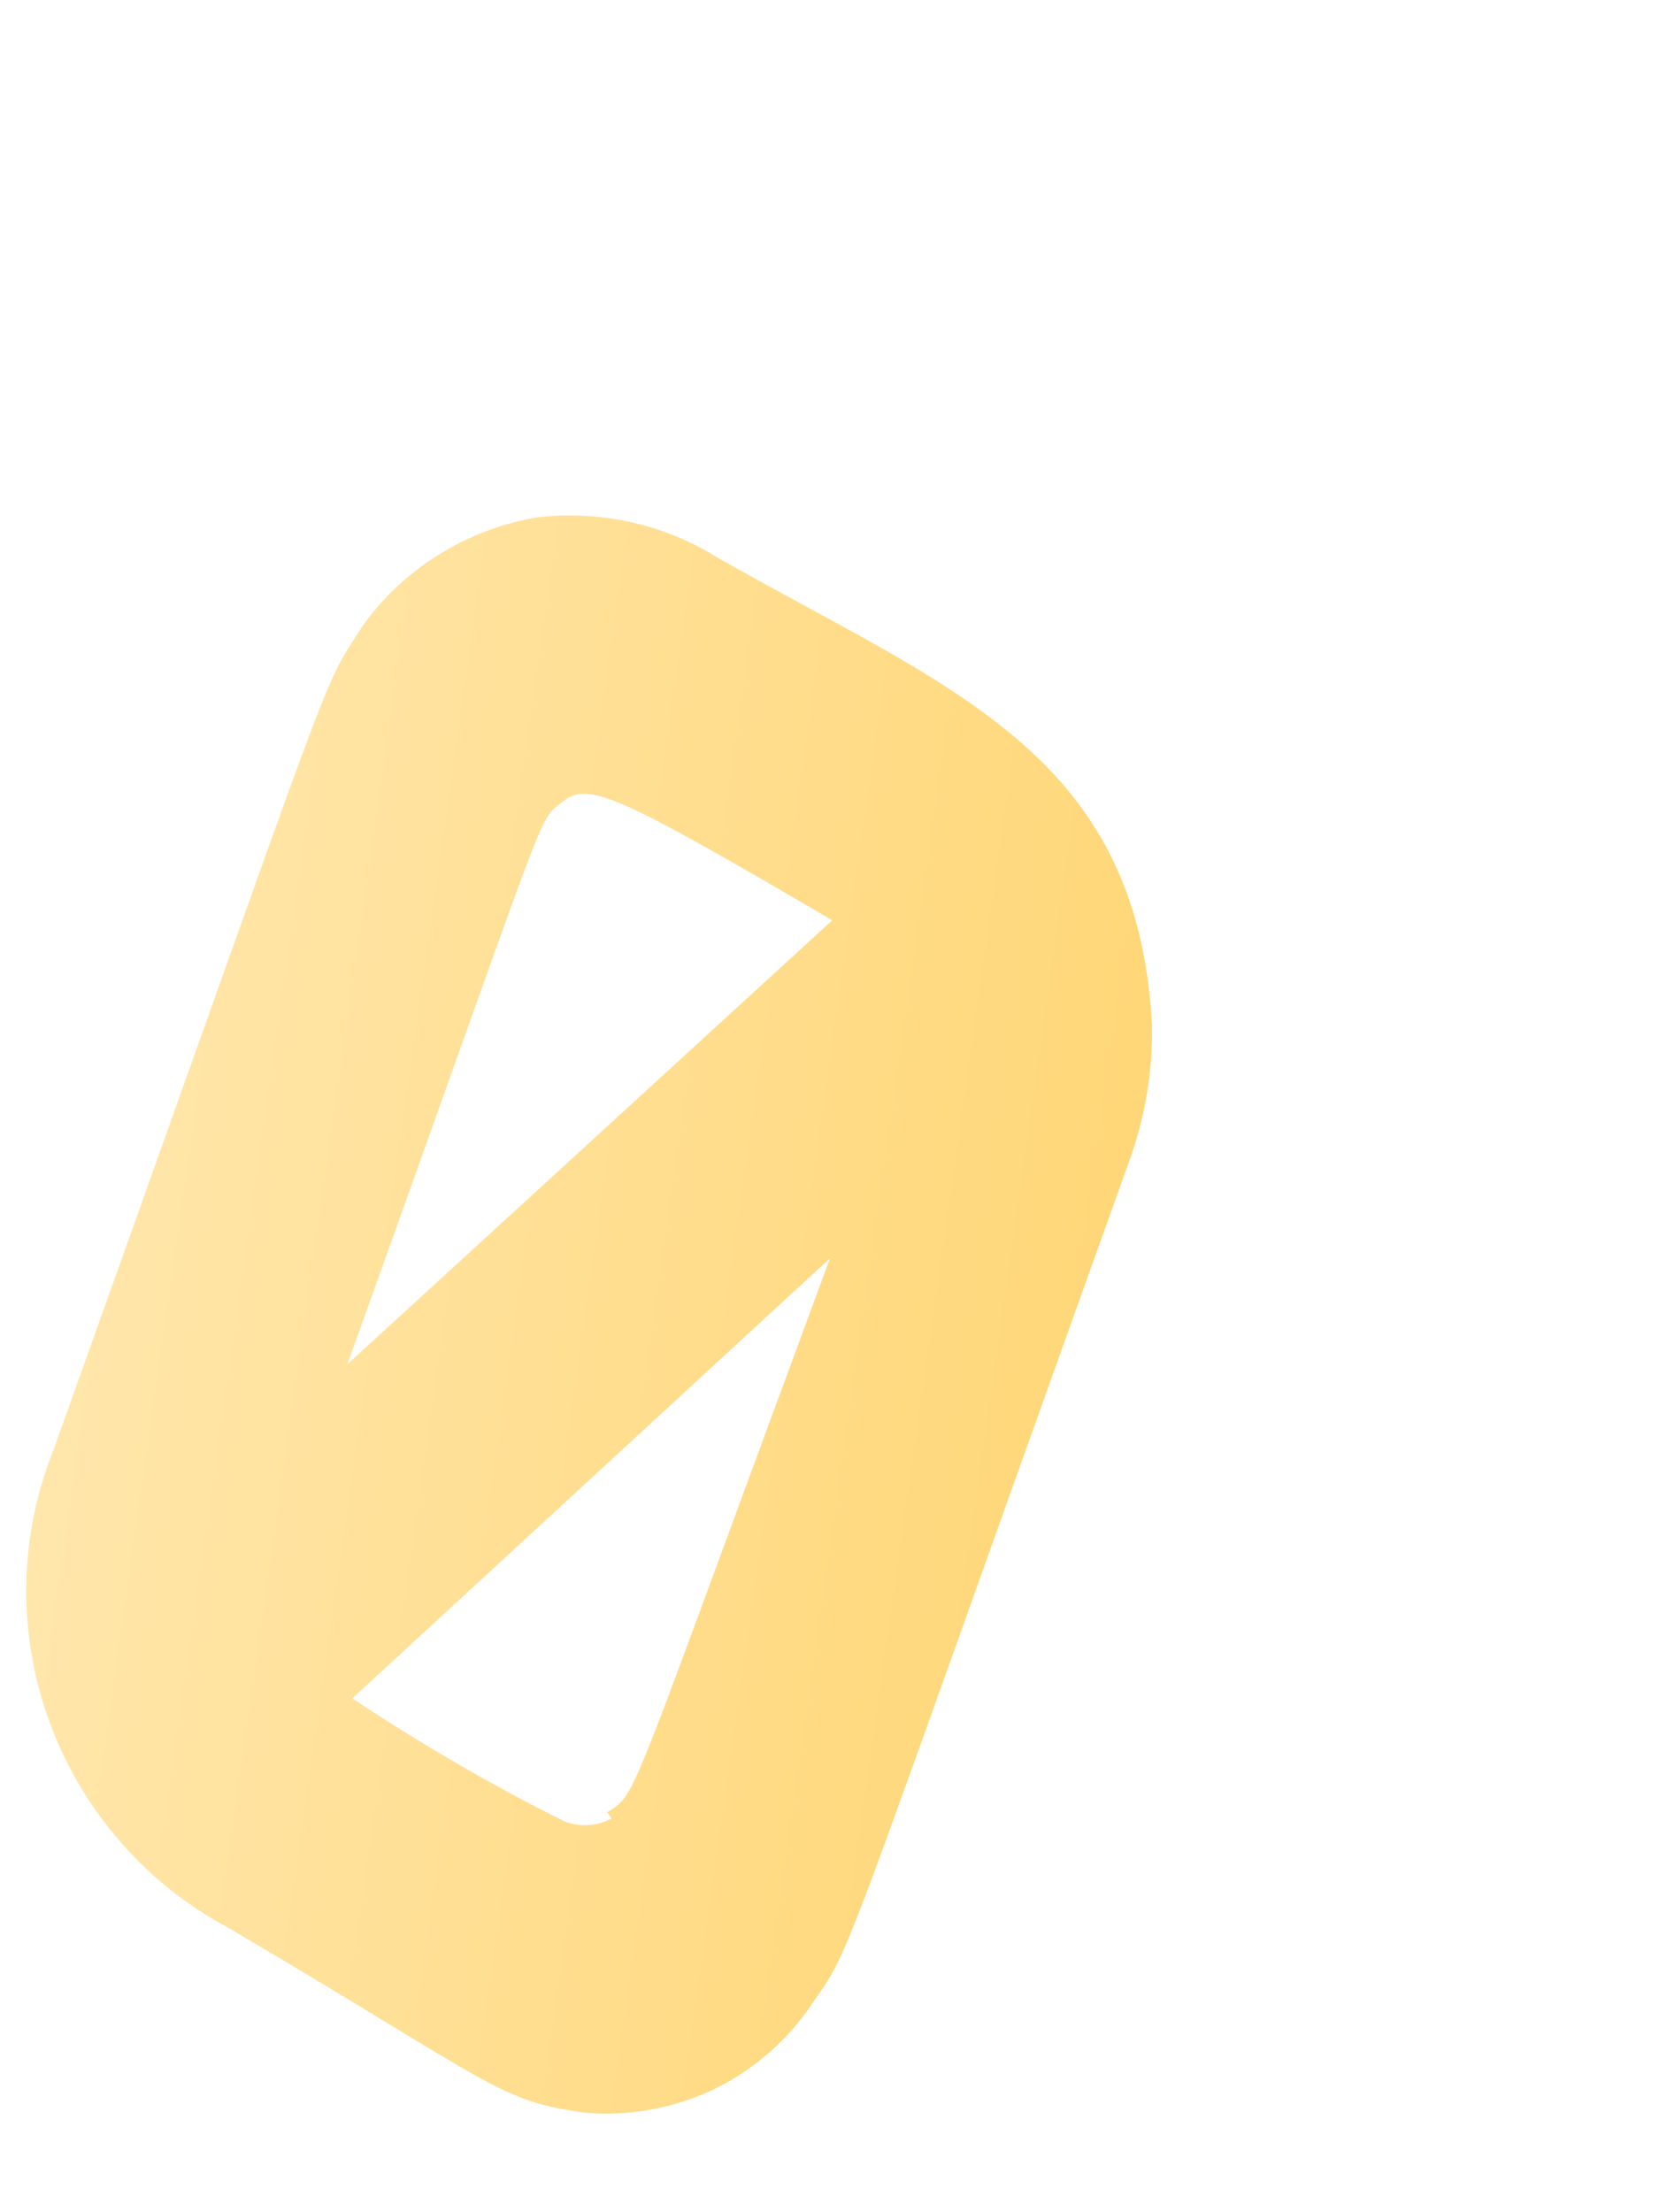 <svg width="3" height="4" viewBox="0 0 3 4" fill="none" xmlns="http://www.w3.org/2000/svg">
<path d="M2.083 1.851C2.056 1.359 1.714 1.245 1.297 1.008C1.201 0.948 1.088 0.923 0.975 0.935C0.911 0.945 0.85 0.968 0.795 1.002C0.74 1.036 0.692 1.08 0.655 1.133C0.576 1.256 0.623 1.151 0.097 2.621C0.034 2.778 0.031 2.953 0.089 3.112C0.147 3.271 0.261 3.404 0.41 3.484C0.896 3.77 0.899 3.798 1.057 3.82C1.135 3.827 1.213 3.813 1.284 3.781C1.355 3.748 1.416 3.697 1.461 3.634C1.547 3.507 1.49 3.638 2.04 2.105C2.07 2.024 2.085 1.938 2.083 1.851ZM1.106 3.288C1.093 3.295 1.079 3.299 1.065 3.3C1.05 3.301 1.036 3.299 1.022 3.294C0.889 3.228 0.761 3.153 0.637 3.071L1.501 2.275C1.125 3.291 1.154 3.239 1.098 3.277L1.106 3.288ZM0.628 2.467C1.003 1.424 0.97 1.488 1.017 1.45C1.063 1.413 1.109 1.432 1.505 1.664L0.628 2.467Z" fill="url(#paint0_linear_130_551)"/>
<defs>
<linearGradient id="paint0_linear_130_551" x1="0.129" y1="2.223" x2="1.99" y2="2.488" gradientUnits="userSpaceOnUse">
<stop stop-color="#FFE6AB"/>
<stop offset="1" stop-color="#FFD778"/>
</linearGradient>
</defs>
</svg>
